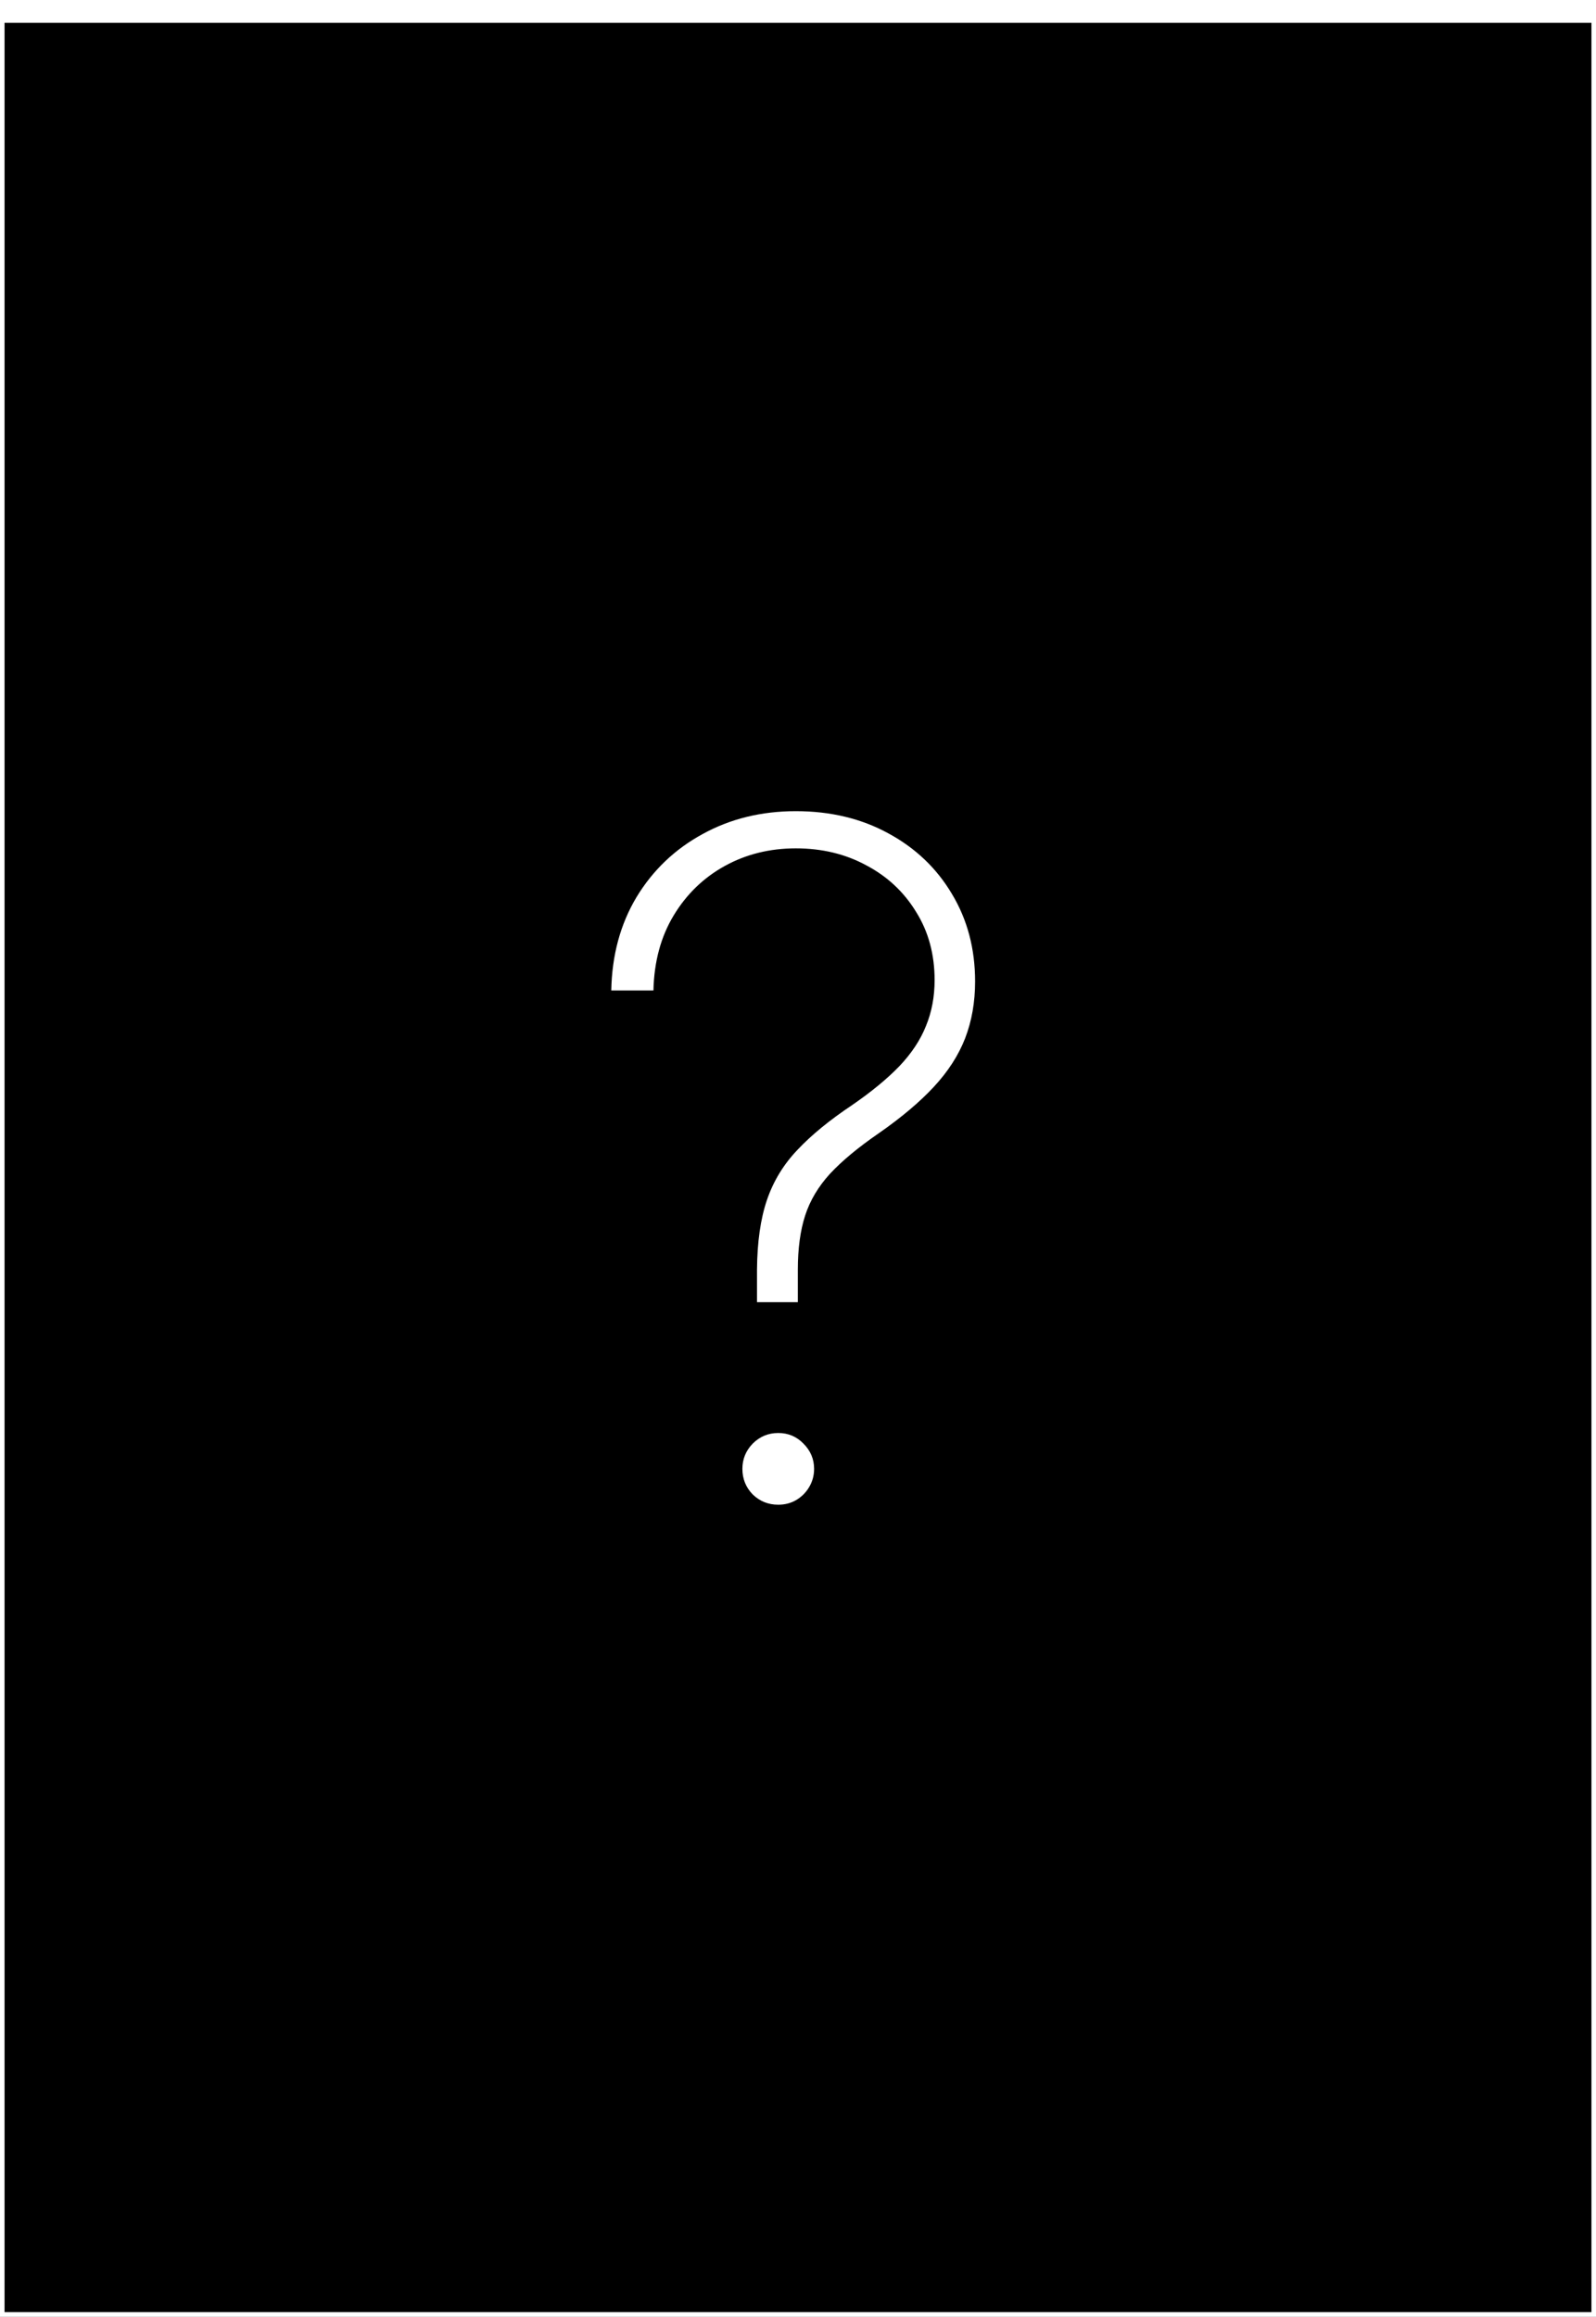 <svg width="350" height="508" viewBox="0 0 350 508" fill="none" xmlns="http://www.w3.org/2000/svg">
<g filter="url(#filter0_i_106_2)">
<rect width="350" height="508" fill="black"/>
</g>
<rect x="0.5" y="0.5" width="349" height="507" stroke="white"/>
<path d="M166.009 285.539V278.405C166.058 272.339 166.786 267.243 168.193 263.118C169.601 258.992 171.833 255.328 174.891 252.125C177.948 248.873 181.952 245.597 186.903 242.297C191.125 239.385 194.571 236.546 197.24 233.78C199.909 230.965 201.85 228.029 203.064 224.971C204.326 221.914 204.957 218.565 204.957 214.925C204.957 209.247 203.598 204.248 200.88 199.929C198.211 195.561 194.571 192.163 189.96 189.737C185.398 187.262 180.254 186.024 174.527 186.024C168.8 186.024 163.607 187.31 158.948 189.882C154.289 192.455 150.552 196.07 147.737 200.729C144.922 205.388 143.442 210.873 143.296 217.182H134.051C134.197 209.465 136.041 202.646 139.584 196.725C143.175 190.805 148.004 186.194 154.07 182.894C160.137 179.545 166.956 177.871 174.527 177.871C182.146 177.871 188.917 179.497 194.838 182.748C200.758 185.951 205.393 190.368 208.742 195.998C212.139 201.627 213.838 208.033 213.838 215.216C213.838 219.73 213.11 223.879 211.654 227.665C210.198 231.402 207.917 234.945 204.811 238.293C201.705 241.642 197.677 245.039 192.726 248.485C188.213 251.591 184.646 254.552 182.025 257.366C179.453 260.181 177.633 263.239 176.565 266.539C175.497 269.839 174.964 273.795 174.964 278.405V285.539H166.009ZM170.669 329.946C168.485 329.946 166.616 329.194 165.063 327.69C163.559 326.137 162.806 324.268 162.806 322.084C162.806 319.949 163.559 318.105 165.063 316.551C166.616 314.998 168.485 314.222 170.669 314.222C172.852 314.222 174.697 314.998 176.201 316.551C177.754 318.105 178.531 319.949 178.531 322.084C178.531 323.54 178.167 324.875 177.439 326.088C176.759 327.253 175.813 328.199 174.6 328.927C173.435 329.607 172.124 329.946 170.669 329.946Z" fill="white"/>
<defs>
<filter id="filter0_i_106_2" x="0" y="0" width="350" height="513" filterUnits="userSpaceOnUse" color-interpolation-filters="sRGB">
<feFlood flood-opacity="0" result="BackgroundImageFix"/>
<feBlend mode="normal" in="SourceGraphic" in2="BackgroundImageFix" result="shape"/>
<feColorMatrix in="SourceAlpha" type="matrix" values="0 0 0 0 0 0 0 0 0 0 0 0 0 0 0 0 0 0 127 0" result="hardAlpha"/>
<feOffset dy="5"/>
<feGaussianBlur stdDeviation="27.5"/>
<feComposite in2="hardAlpha" operator="arithmetic" k2="-1" k3="1"/>
<feColorMatrix type="matrix" values="0 0 0 0 1 0 0 0 0 1 0 0 0 0 1 0 0 0 1 0"/>
<feBlend mode="normal" in2="shape" result="effect1_innerShadow_106_2"/>
</filter>
</defs>
</svg>
